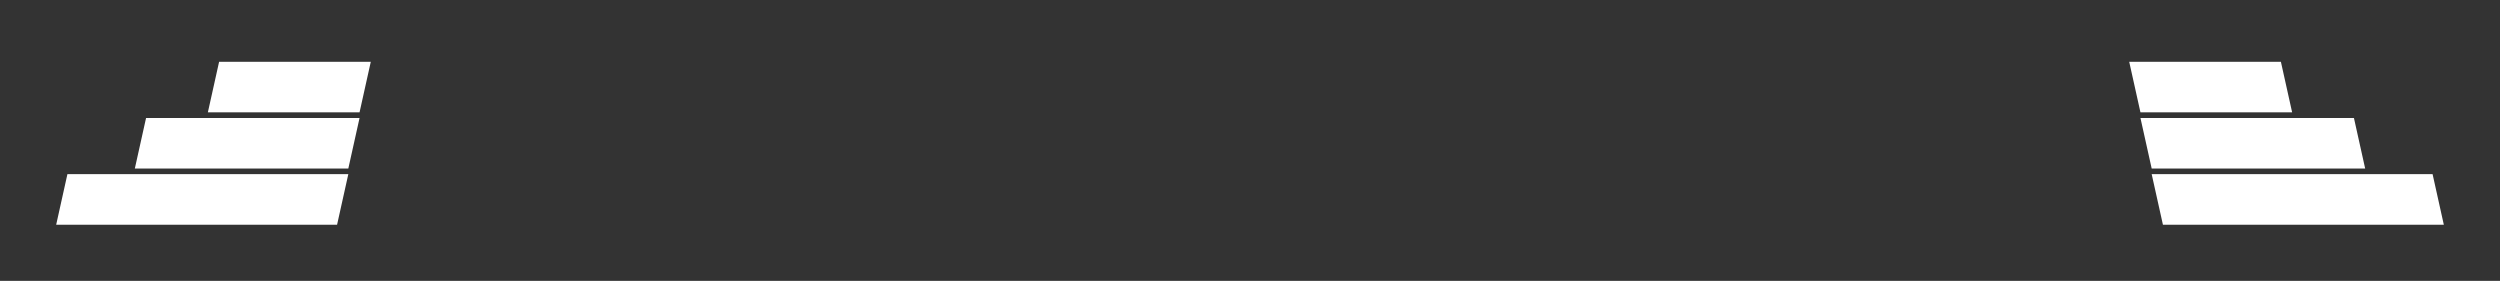 <svg stroke="#ffffff" xmlns:xlink="http://www.w3.org/1999/xlink" xmlns="http://www.w3.org/2000/svg" viewBox="0 0 445 50" fill="#ffffff">
 <rect x="0" y="0" width="445" height="50" fill="#333333" stroke="none"/>
 <defs>
  <path stroke="#FFF" id="big" transform="translate(10 10)" fill="#FFF" stroke-width="0" d="M  0,30  2,21, 52,21 50,30 z"/>
  <path stroke="#FFF" id="mid" transform="translate(10 10)" fill="#FFF" stroke-width="0" d="M 14,20 16,11, 54,11 52,20 z"/>
  <path stroke="#FFF" id="low" transform="translate(10 10)" fill="#FFF" stroke-width="0" d="M 27,10 29,1   56,1  54,10 z"/>
 </defs>
 <use xlink:href="#big"/>
 <use xlink:href="#mid"/>
 <use xlink:href="#low"/>
 <use xlink:href="#big" transform="scale(-1 1) translate(-445)"/>
 <use xlink:href="#mid" transform="scale(-1 1) translate(-445)"/>
 <use xlink:href="#low" transform="scale(-1 1) translate(-445)"/>
</svg>
